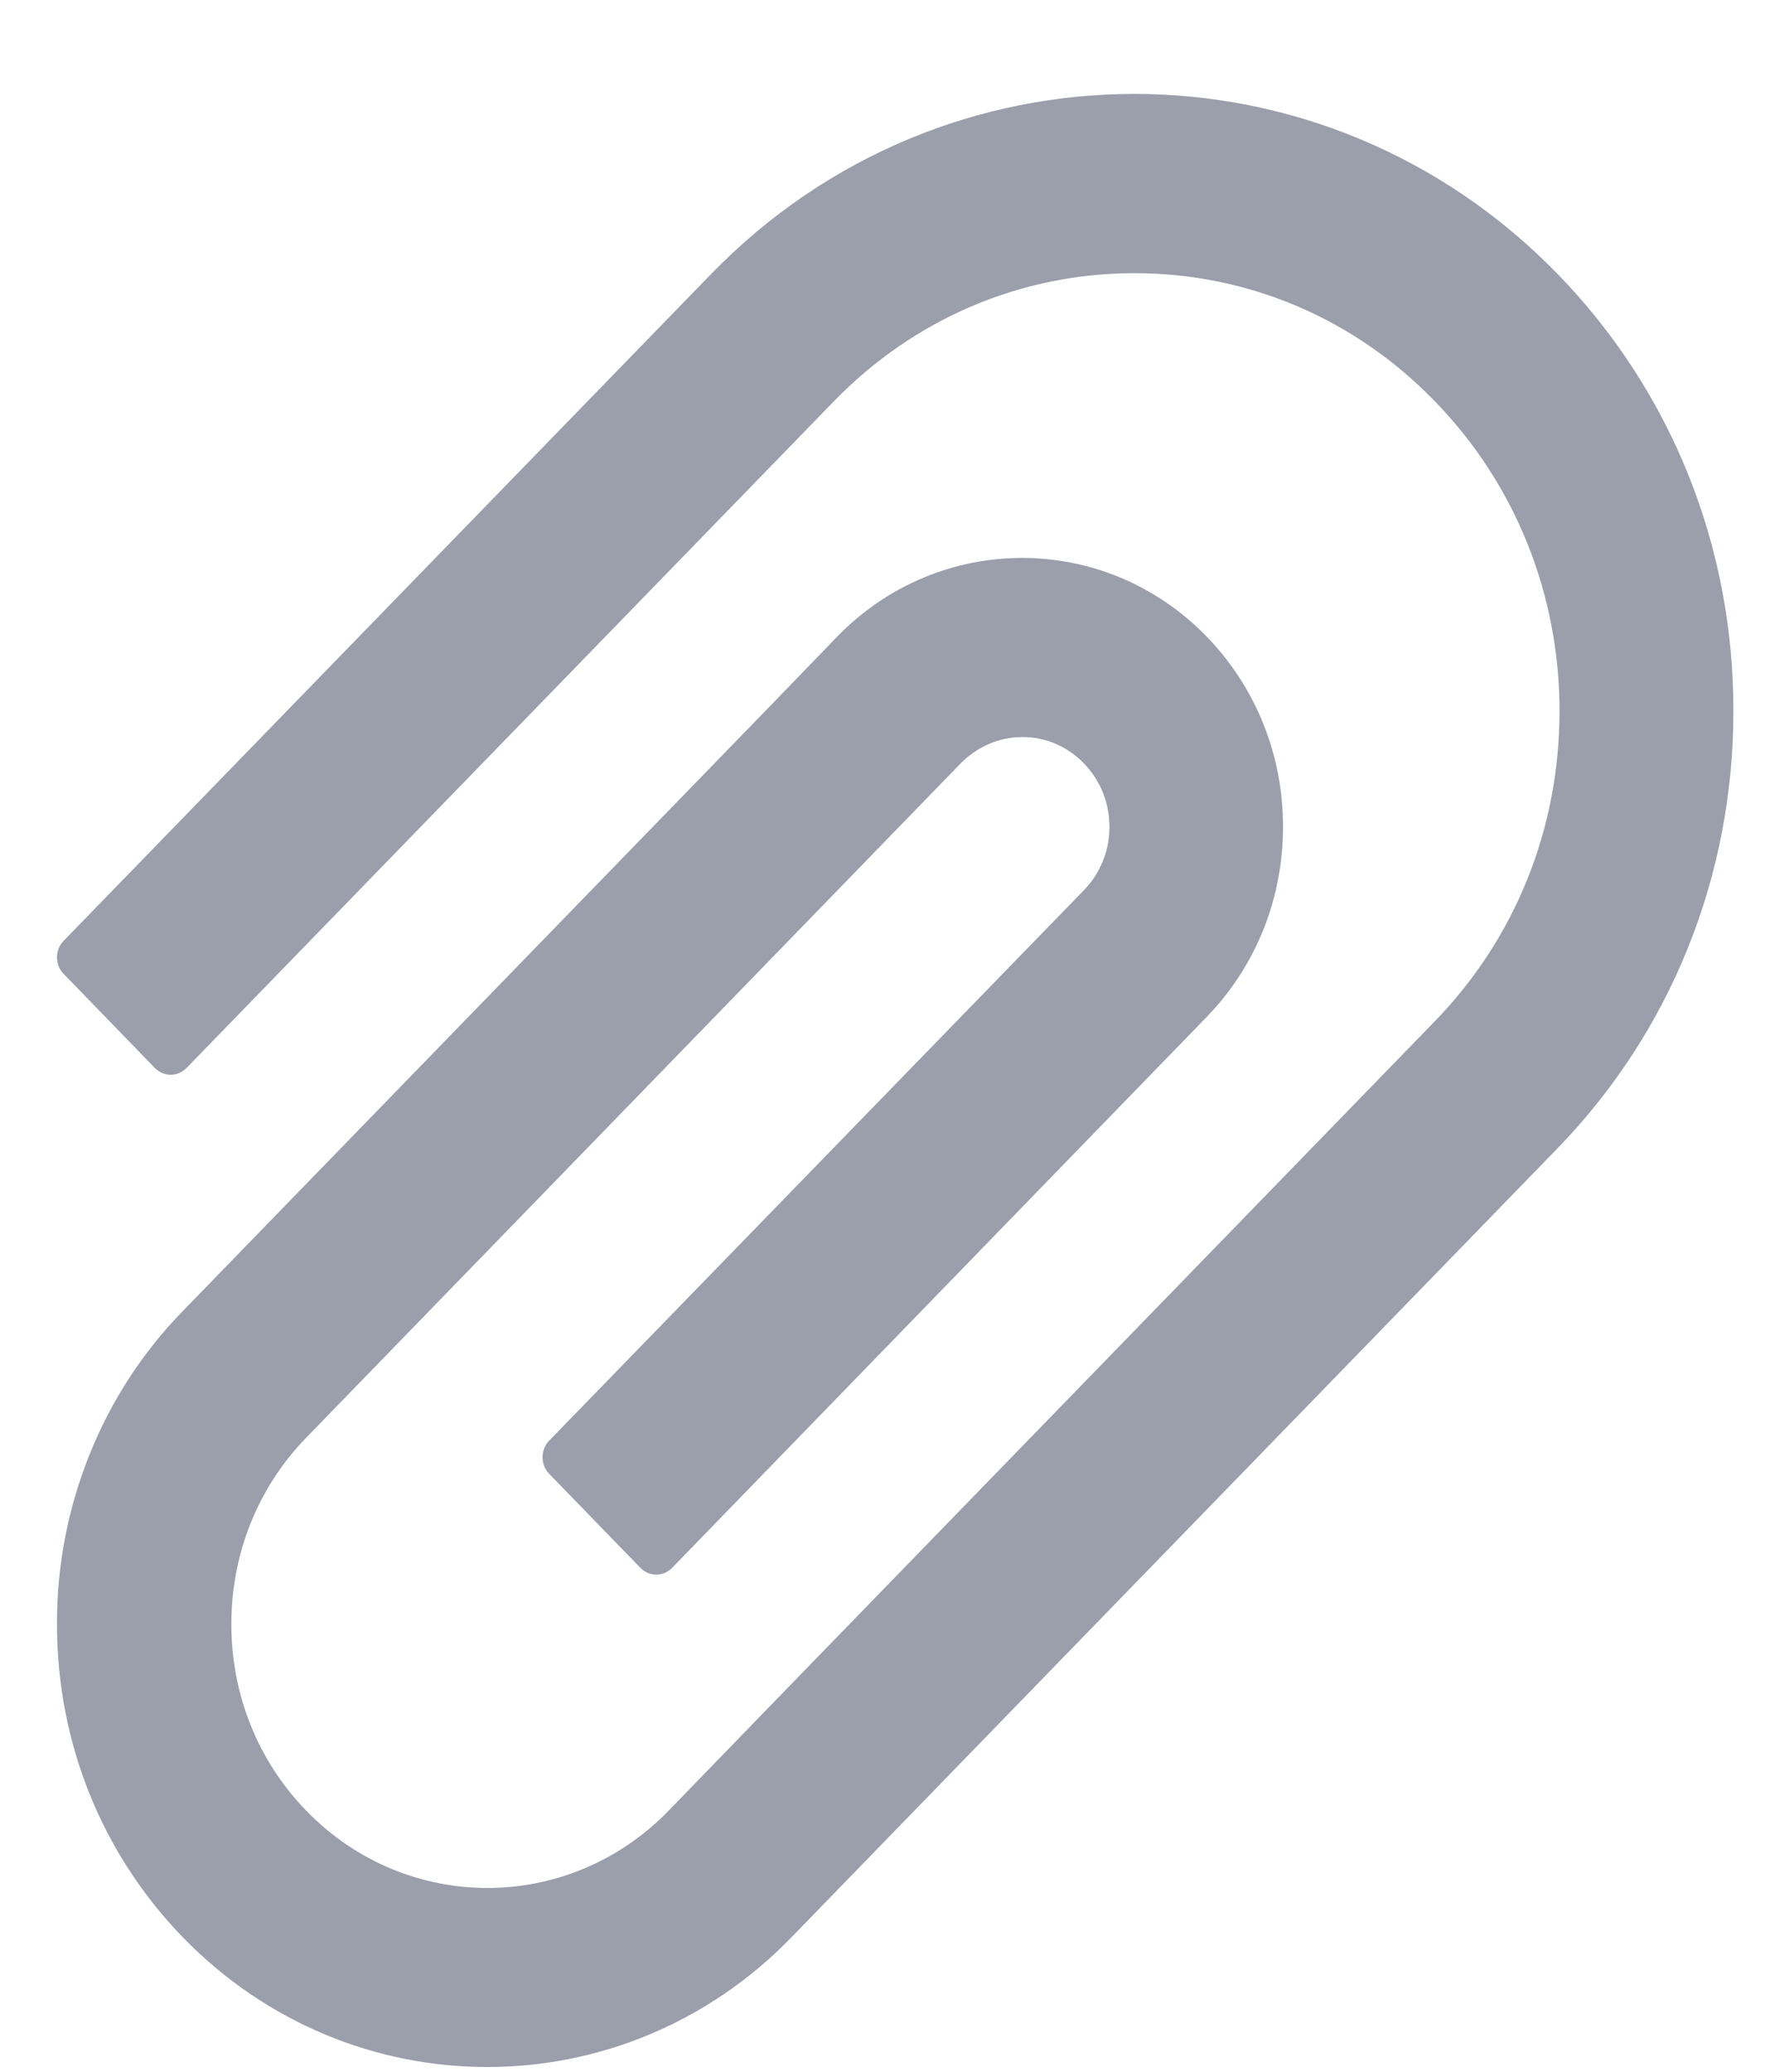 <svg width="18" height="21" viewBox="0 0 18 21" fill="none" xmlns="http://www.w3.org/2000/svg">
<path d="M15.8 2.782C13.431 0.342 9.574 0.342 7.207 2.782L0.644 9.538C0.601 9.582 0.578 9.642 0.578 9.704C0.578 9.766 0.601 9.826 0.644 9.87L1.571 10.826C1.614 10.869 1.671 10.894 1.731 10.894C1.791 10.894 1.848 10.869 1.891 10.826L8.454 4.07C9.269 3.23 10.353 2.769 11.505 2.769C12.657 2.769 13.741 3.23 14.553 4.07C15.368 4.909 15.815 6.026 15.815 7.209C15.815 8.396 15.368 9.51 14.553 10.349L7.863 17.237L6.78 18.354C5.766 19.398 4.119 19.398 3.106 18.354C2.615 17.849 2.346 17.178 2.346 16.463C2.346 15.748 2.615 15.077 3.106 14.572L9.742 7.738C9.911 7.567 10.132 7.471 10.368 7.471H10.371C10.607 7.471 10.826 7.567 10.992 7.738C11.16 7.911 11.251 8.139 11.251 8.383C11.251 8.624 11.158 8.852 10.992 9.023L5.567 14.605C5.525 14.649 5.502 14.709 5.502 14.771C5.502 14.833 5.525 14.893 5.567 14.937L6.495 15.893C6.538 15.936 6.595 15.961 6.655 15.961C6.715 15.961 6.772 15.936 6.815 15.893L12.237 10.308C12.737 9.792 13.011 9.108 13.011 8.38C13.011 7.652 12.735 6.966 12.237 6.453C11.203 5.388 9.523 5.391 8.49 6.453L7.846 7.119L1.856 13.287C1.449 13.703 1.127 14.198 0.908 14.744C0.688 15.29 0.576 15.875 0.578 16.465C0.578 17.665 1.033 18.791 1.856 19.639C2.708 20.514 3.825 20.952 4.941 20.952C6.058 20.952 7.174 20.514 8.024 19.639L15.8 11.634C16.944 10.453 17.578 8.88 17.578 7.209C17.581 5.536 16.947 3.963 15.8 2.782Z" fill="#9B9EAB"/>
</svg>

